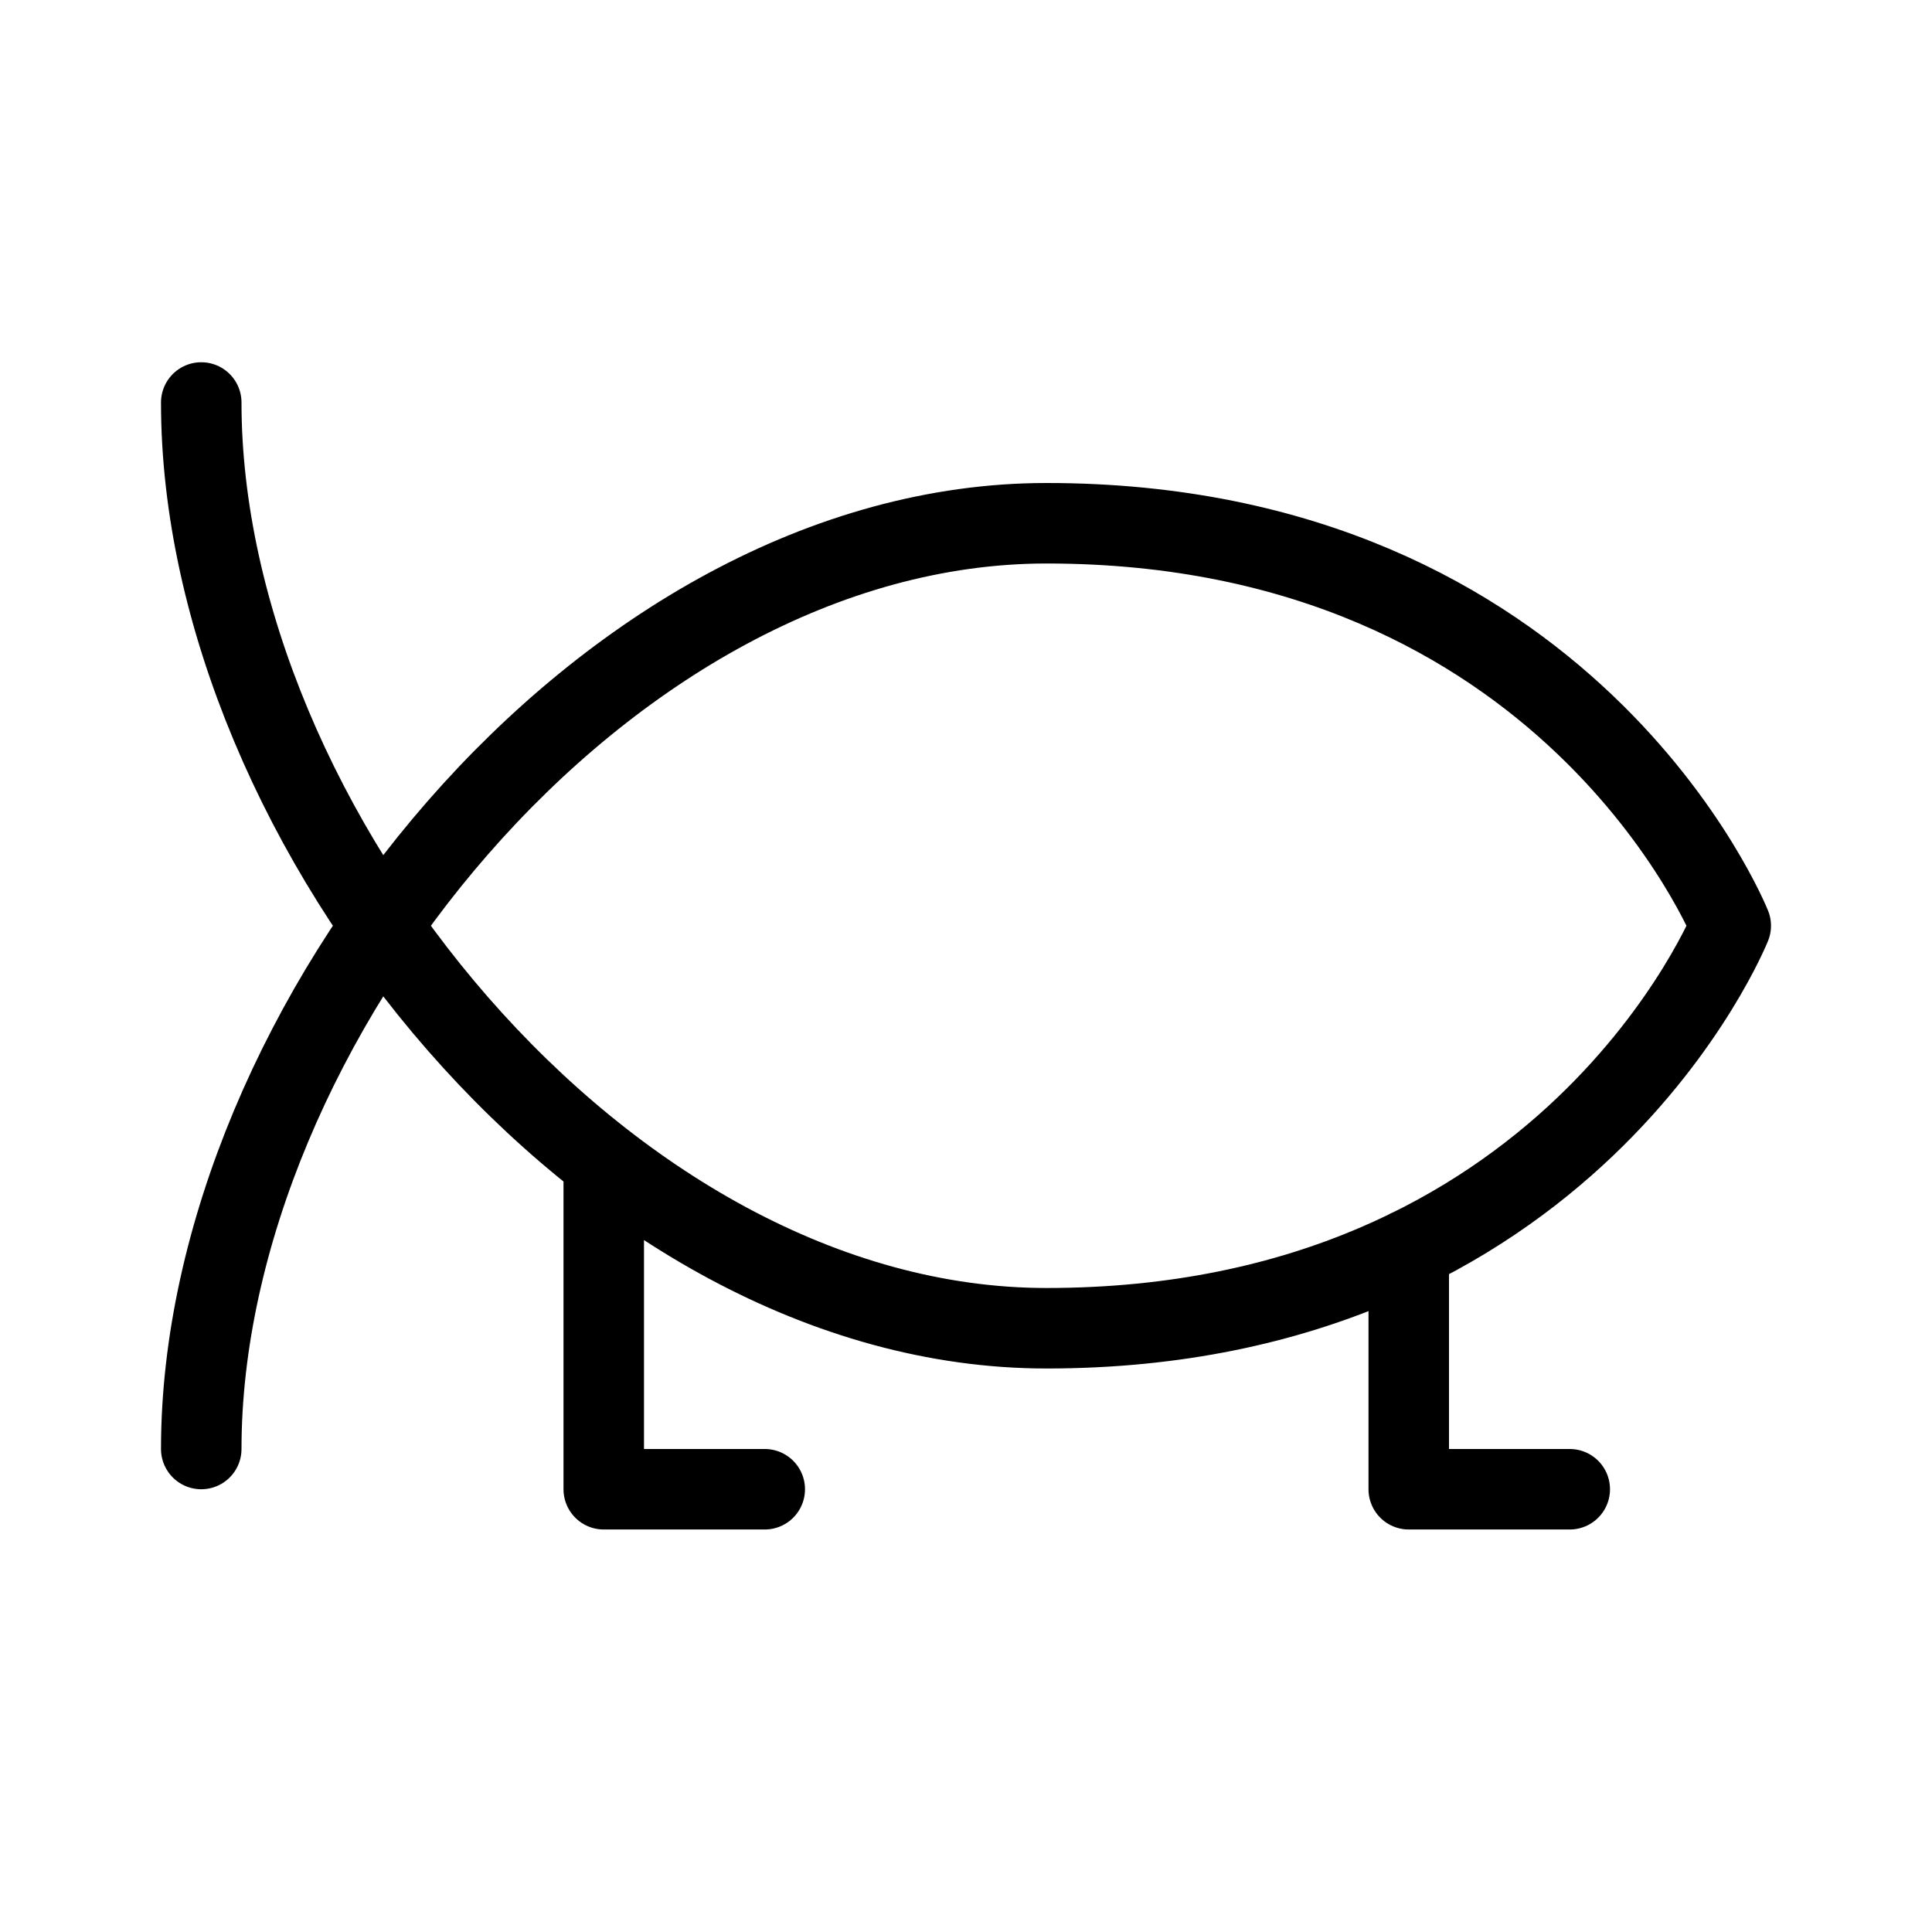 <svg height="24" viewBox="0 0 24 24" width="24" xmlns="http://www.w3.org/2000/svg"><path d="m2.5 18c0-5.247 5-11.5 10.5-11.5 6.5 0 8.5 5 8.5 5s-2 5-8.5 5c-5.5 0-10.5-6.253-10.5-11.5m5 9.435v4.065h2m8-2.98v2.98h2" fill="none" stroke="#000" stroke-linecap="round" stroke-linejoin="round"/></svg>